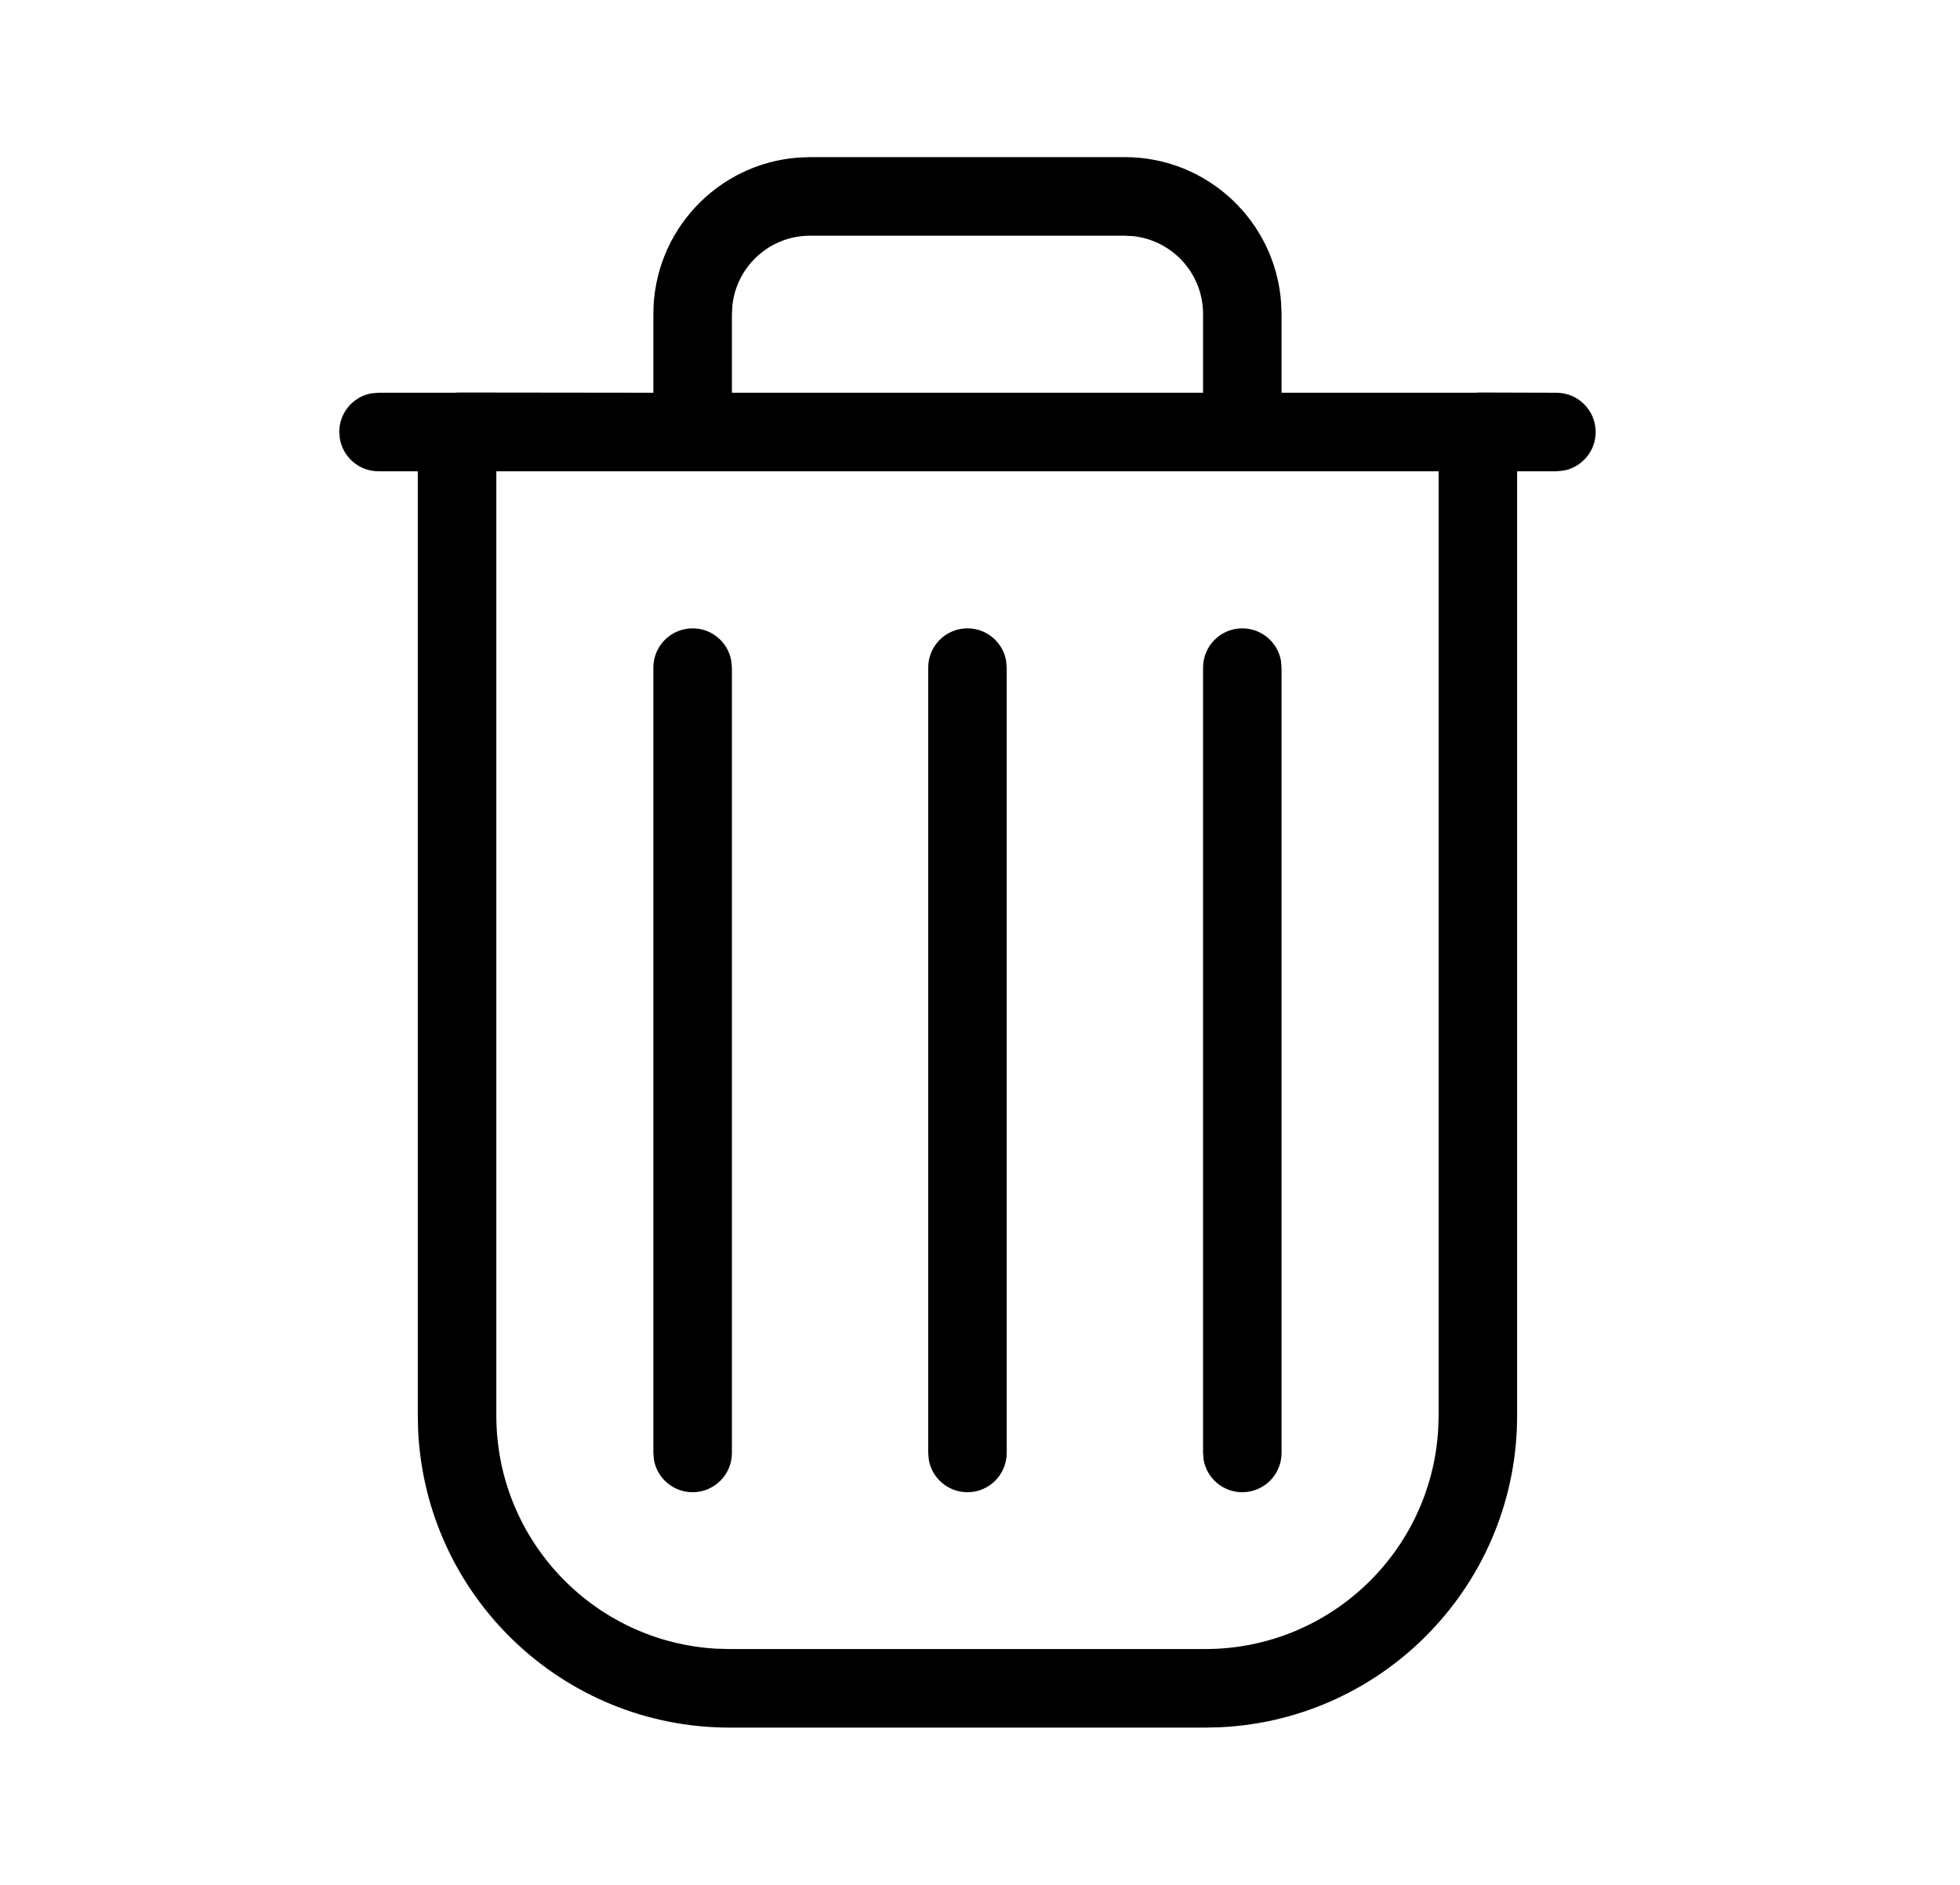 <svg width="26" height="25" viewBox="0 0 26 25" xmlns="http://www.w3.org/2000/svg">
    <path fill-rule="evenodd" clip-rule="evenodd"
          d="M16.994 4.01C16.915 2.933 16.017 2.084 14.92 2.084H10.747L10.592 2.09C9.515 2.169 8.667 3.068 8.667 4.165V5.209L6.08 5.206L6.027 5.209H5.021L4.927 5.217C4.684 5.261 4.5 5.474 4.5 5.73L4.509 5.823C4.553 6.066 4.765 6.251 5.021 6.251H5.542V18.776L5.547 18.982C5.655 21.172 7.464 22.914 9.68 22.914H15.987L16.193 22.909C18.383 22.802 20.125 20.992 20.125 18.776V6.251H20.646L20.74 6.242C20.983 6.198 21.167 5.986 21.167 5.73C21.167 5.442 20.934 5.209 20.646 5.209L19.622 5.206L19.569 5.209H17V4.165L16.994 4.01ZM6.584 6.251H19.084V18.776L19.078 18.958C18.984 20.583 17.636 21.872 15.987 21.872H9.68L9.498 21.867C7.873 21.773 6.584 20.425 6.584 18.776V6.251ZM9.188 8.334C9.443 8.334 9.656 8.518 9.7 8.761L9.709 8.855V19.271C9.709 19.559 9.475 19.792 9.188 19.792C8.932 19.792 8.719 19.608 8.675 19.365L8.667 19.271V8.855C8.667 8.567 8.9 8.334 9.188 8.334ZM13.346 8.761C13.302 8.518 13.089 8.334 12.834 8.334C12.546 8.334 12.313 8.567 12.313 8.855V19.271L12.321 19.365C12.365 19.608 12.578 19.792 12.834 19.792C13.121 19.792 13.354 19.559 13.354 19.271V8.855L13.346 8.761ZM16.479 8.334C16.735 8.334 16.948 8.518 16.992 8.761L17 8.855V19.271C17 19.559 16.767 19.792 16.479 19.792C16.224 19.792 16.011 19.608 15.967 19.365L15.959 19.271V8.855C15.959 8.567 16.192 8.334 16.479 8.334ZM10.747 3.126H14.92L15.041 3.133C15.558 3.193 15.959 3.632 15.959 4.165V5.209H9.709V4.165L9.716 4.044C9.776 3.526 10.214 3.126 10.747 3.126Z"/>
</svg>
